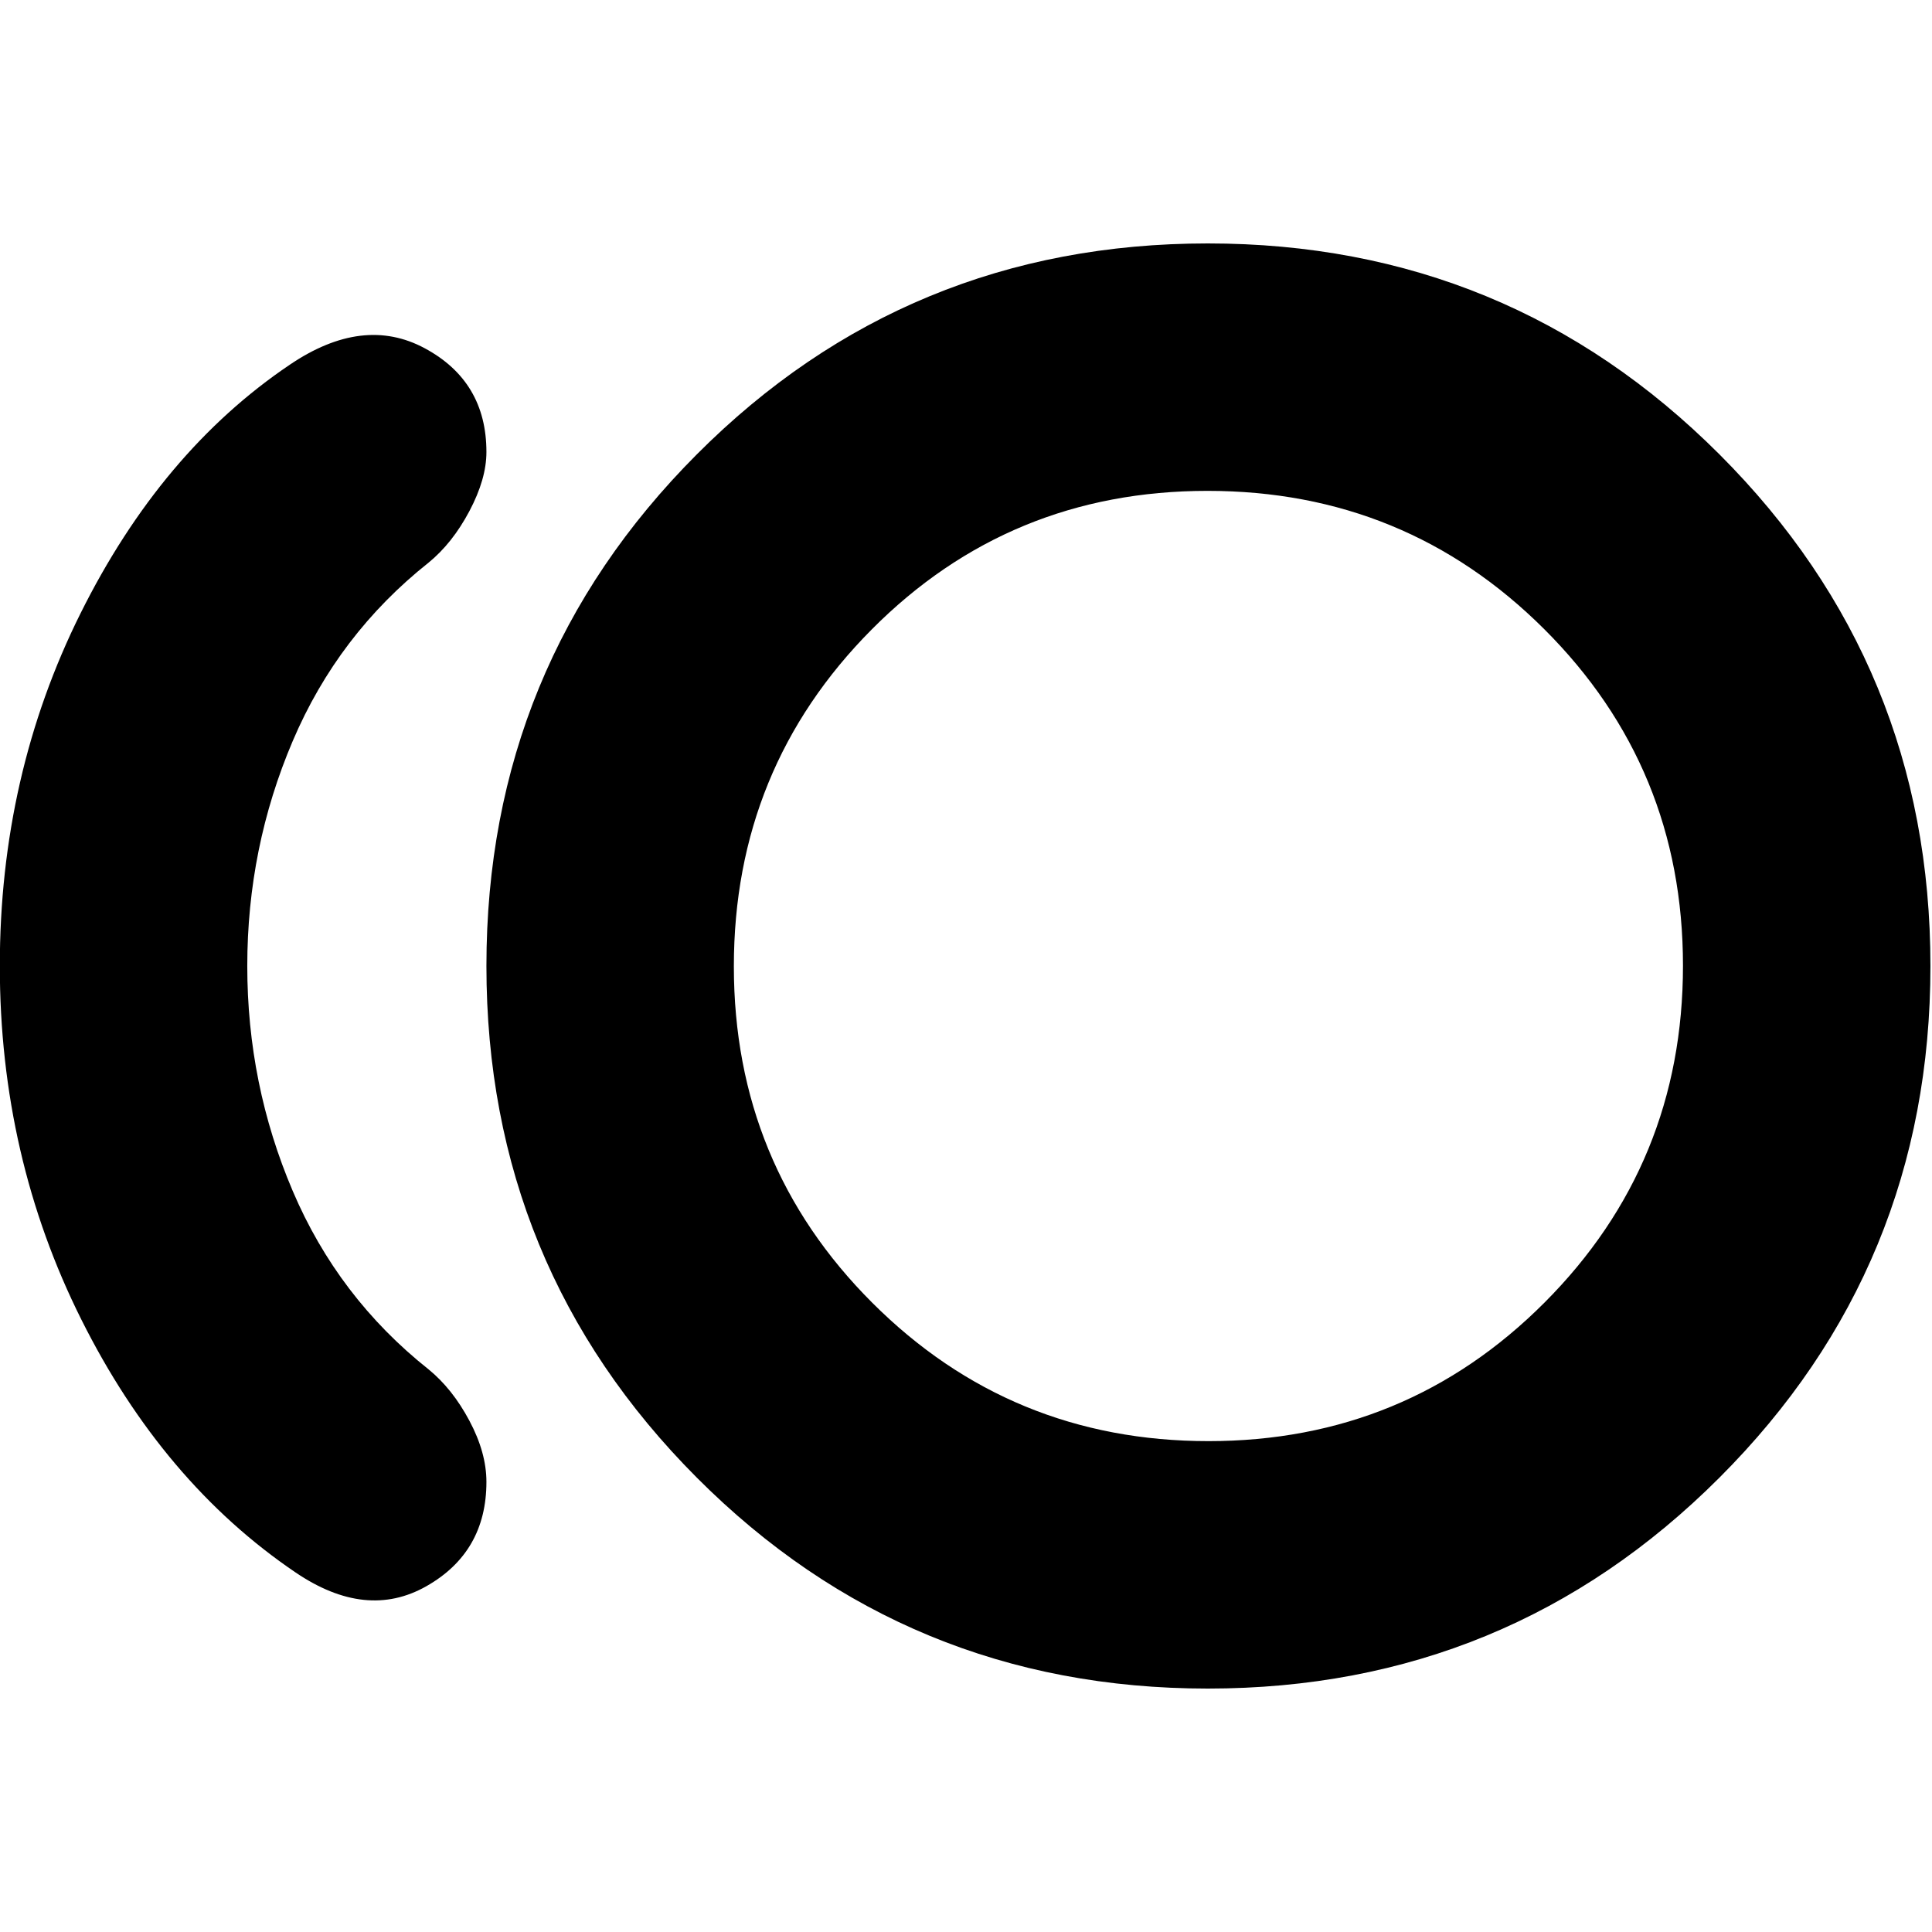 <svg xmlns="http://www.w3.org/2000/svg" height="24" viewBox="0 -960 960 960" width="24"><path d="M600.17-120.96q-149.39 0-253.93-104.82Q241.7-330.61 241.7-480t104.54-254.22q104.54-104.82 253.93-104.82 149.4 0 254.22 104.82Q959.22-629.39 959.22-480T854.39-225.78Q749.57-120.96 600.17-120.96Zm-453.3-57.69q-65.96-44.7-106.46-125.69Q-.09-385.32-.09-480q0-94.68 40.07-175.16Q80.04-735.65 144-778.78q36.39-24.65 67.04-8.18 30.66 16.48 30.66 51.57 0 13.38-8.44 29.32-8.43 15.94-20.3 25.64-44.96 35.69-67.52 88.67-22.57 52.98-22.57 111.76 0 58.78 22.57 111.76 22.56 52.98 67.52 88.67 11.87 9.7 20.3 25.55 8.44 15.85 8.44 30.35 0 34.94-29.87 51.87t-64.96-6.85ZM600.17-480Zm.34 236.09q98.27 0 167.01-68.91t68.74-167.35q0-98.44-68.91-167.18-68.91-68.74-167.34-68.74-98.44 0-166.9 68.91-68.46 68.91-68.46 167.35t68.79 167.18q68.8 68.74 167.07 68.74Z"/></svg>